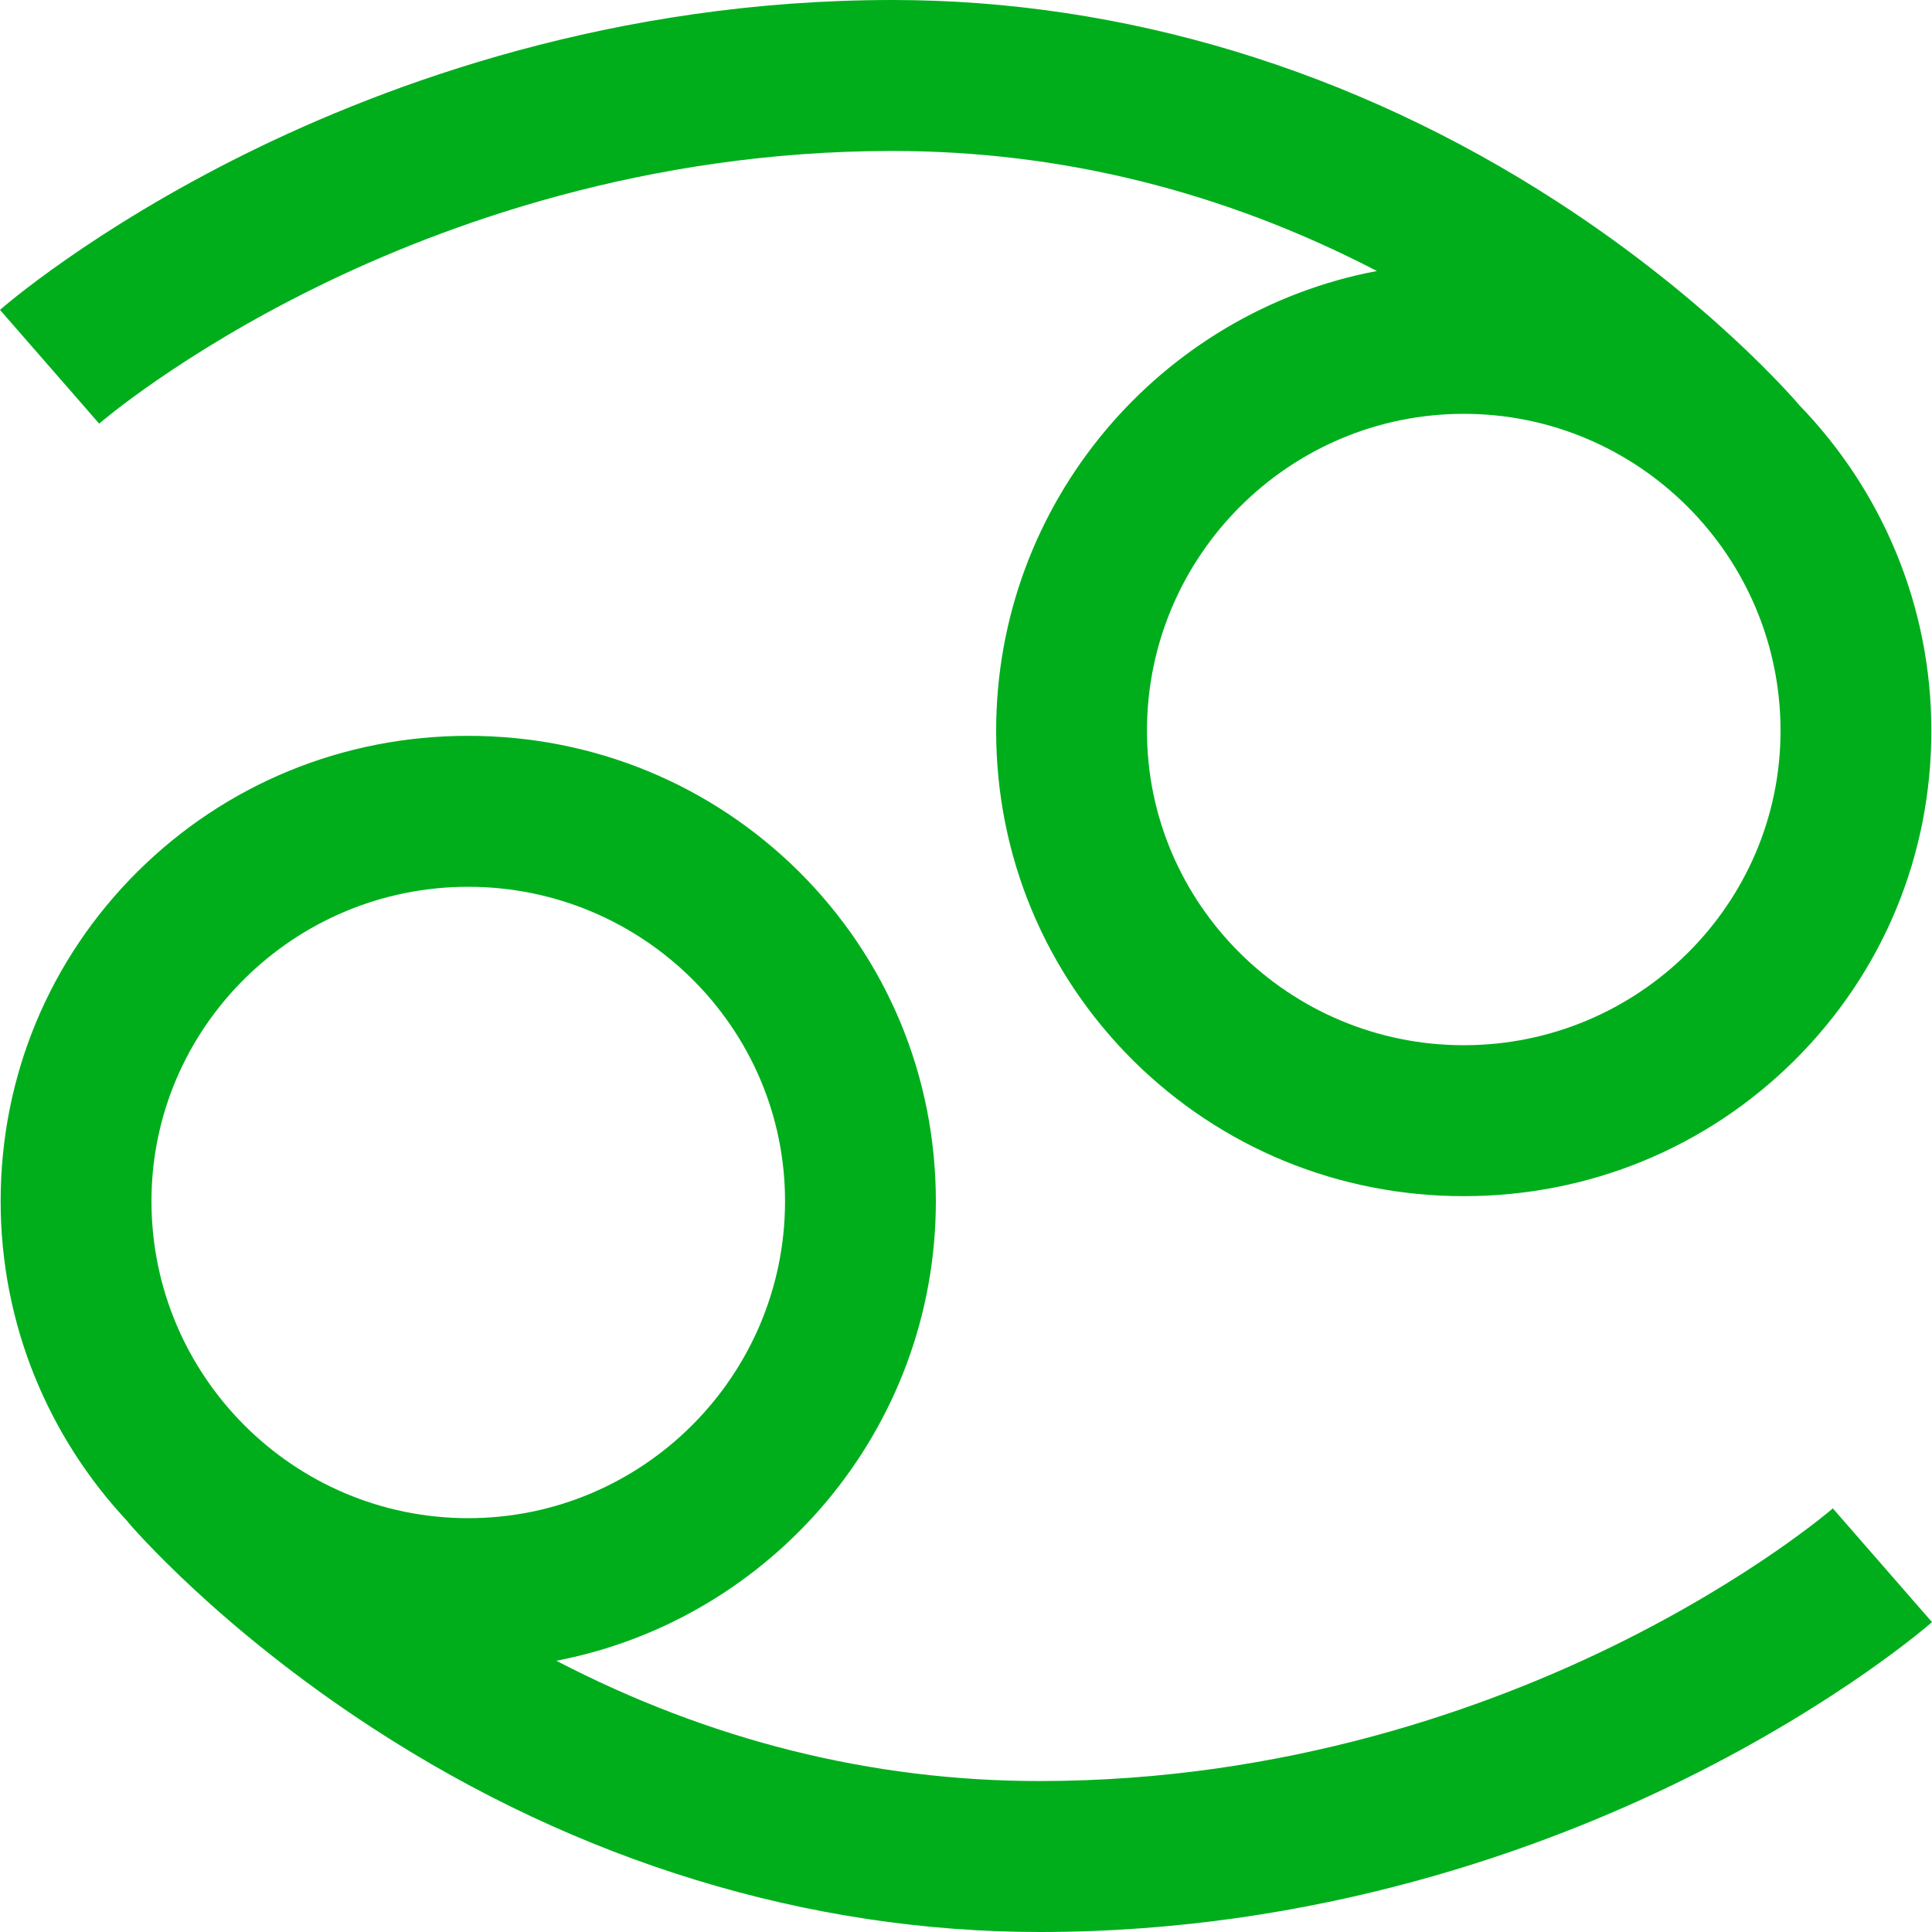 <svg width="15" height="15" viewBox="0 0 15 15" fill="none" xmlns="http://www.w3.org/2000/svg">
<path d="M2.468 2.224C3.446 1.744 5.014 1.172 6.928 1.172C8.237 1.172 9.498 1.485 10.69 2.104C9.009 2.422 7.734 3.902 7.734 5.674C7.734 6.644 8.113 7.553 8.799 8.235C9.484 8.913 10.395 9.287 11.365 9.287C12.335 9.287 13.246 8.913 13.93 8.235C14.617 7.553 14.995 6.644 14.995 5.674C14.995 4.692 14.604 3.801 13.97 3.146L13.97 3.146C13.942 3.113 13.28 2.336 12.086 1.563C10.507 0.541 8.723 0 6.928 0C4.77 0 3.01 0.648 1.913 1.191C0.717 1.783 0.029 2.38 0 2.406L0.77 3.289C0.776 3.283 1.397 2.749 2.468 2.224ZM11.365 8.115C10.009 8.115 8.905 7.02 8.905 5.674C8.905 4.317 10.009 3.213 11.365 3.213C12.721 3.213 13.824 4.317 13.824 5.674C13.824 7.02 12.721 8.115 11.365 8.115ZM14.23 11.711C14.224 11.717 13.603 12.251 12.532 12.776C11.554 13.256 9.986 13.828 8.072 13.828C6.771 13.828 5.513 13.514 4.319 12.894C5.995 12.573 7.266 11.095 7.266 9.326C7.266 8.356 6.887 7.447 6.201 6.765C5.516 6.087 4.605 5.713 3.635 5.713C2.665 5.713 1.754 6.087 1.07 6.765C0.383 7.447 0.005 8.356 0.005 9.326C0.005 10.288 0.381 11.164 0.993 11.815L0.992 11.816C1.02 11.849 1.691 12.634 2.894 13.417C4.485 14.453 6.276 15 8.072 15C10.23 15 11.99 14.352 13.087 13.809C14.283 13.217 14.971 12.62 15 12.594L14.23 11.711ZM3.635 6.885C4.991 6.885 6.095 7.98 6.095 9.326C6.095 10.683 4.991 11.787 3.635 11.787C2.279 11.787 1.176 10.683 1.176 9.326C1.176 7.98 2.279 6.885 3.635 6.885Z" fill="#00AE1C"/>
</svg>
